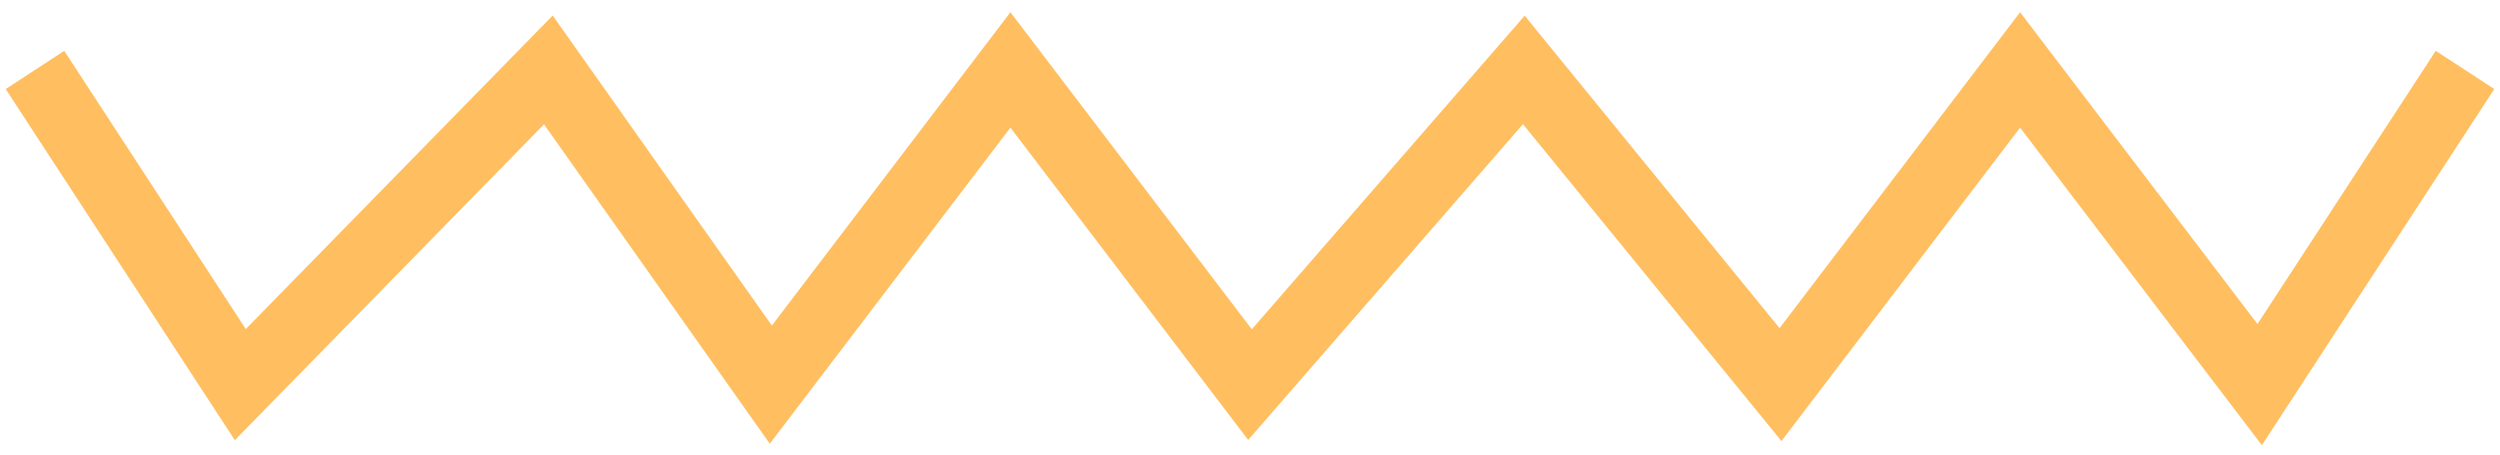<svg width="143" height="26" viewBox="0 0 143 26" fill="none" xmlns="http://www.w3.org/2000/svg">
<path d="M2 4L13.746 22L31.366 4L44.092 22L57.796 4L71.5 22L87.162 4L101.845 22L115.549 4L129.254 22L141 4" stroke="#FFBF60" stroke-width="4"/>
</svg>
